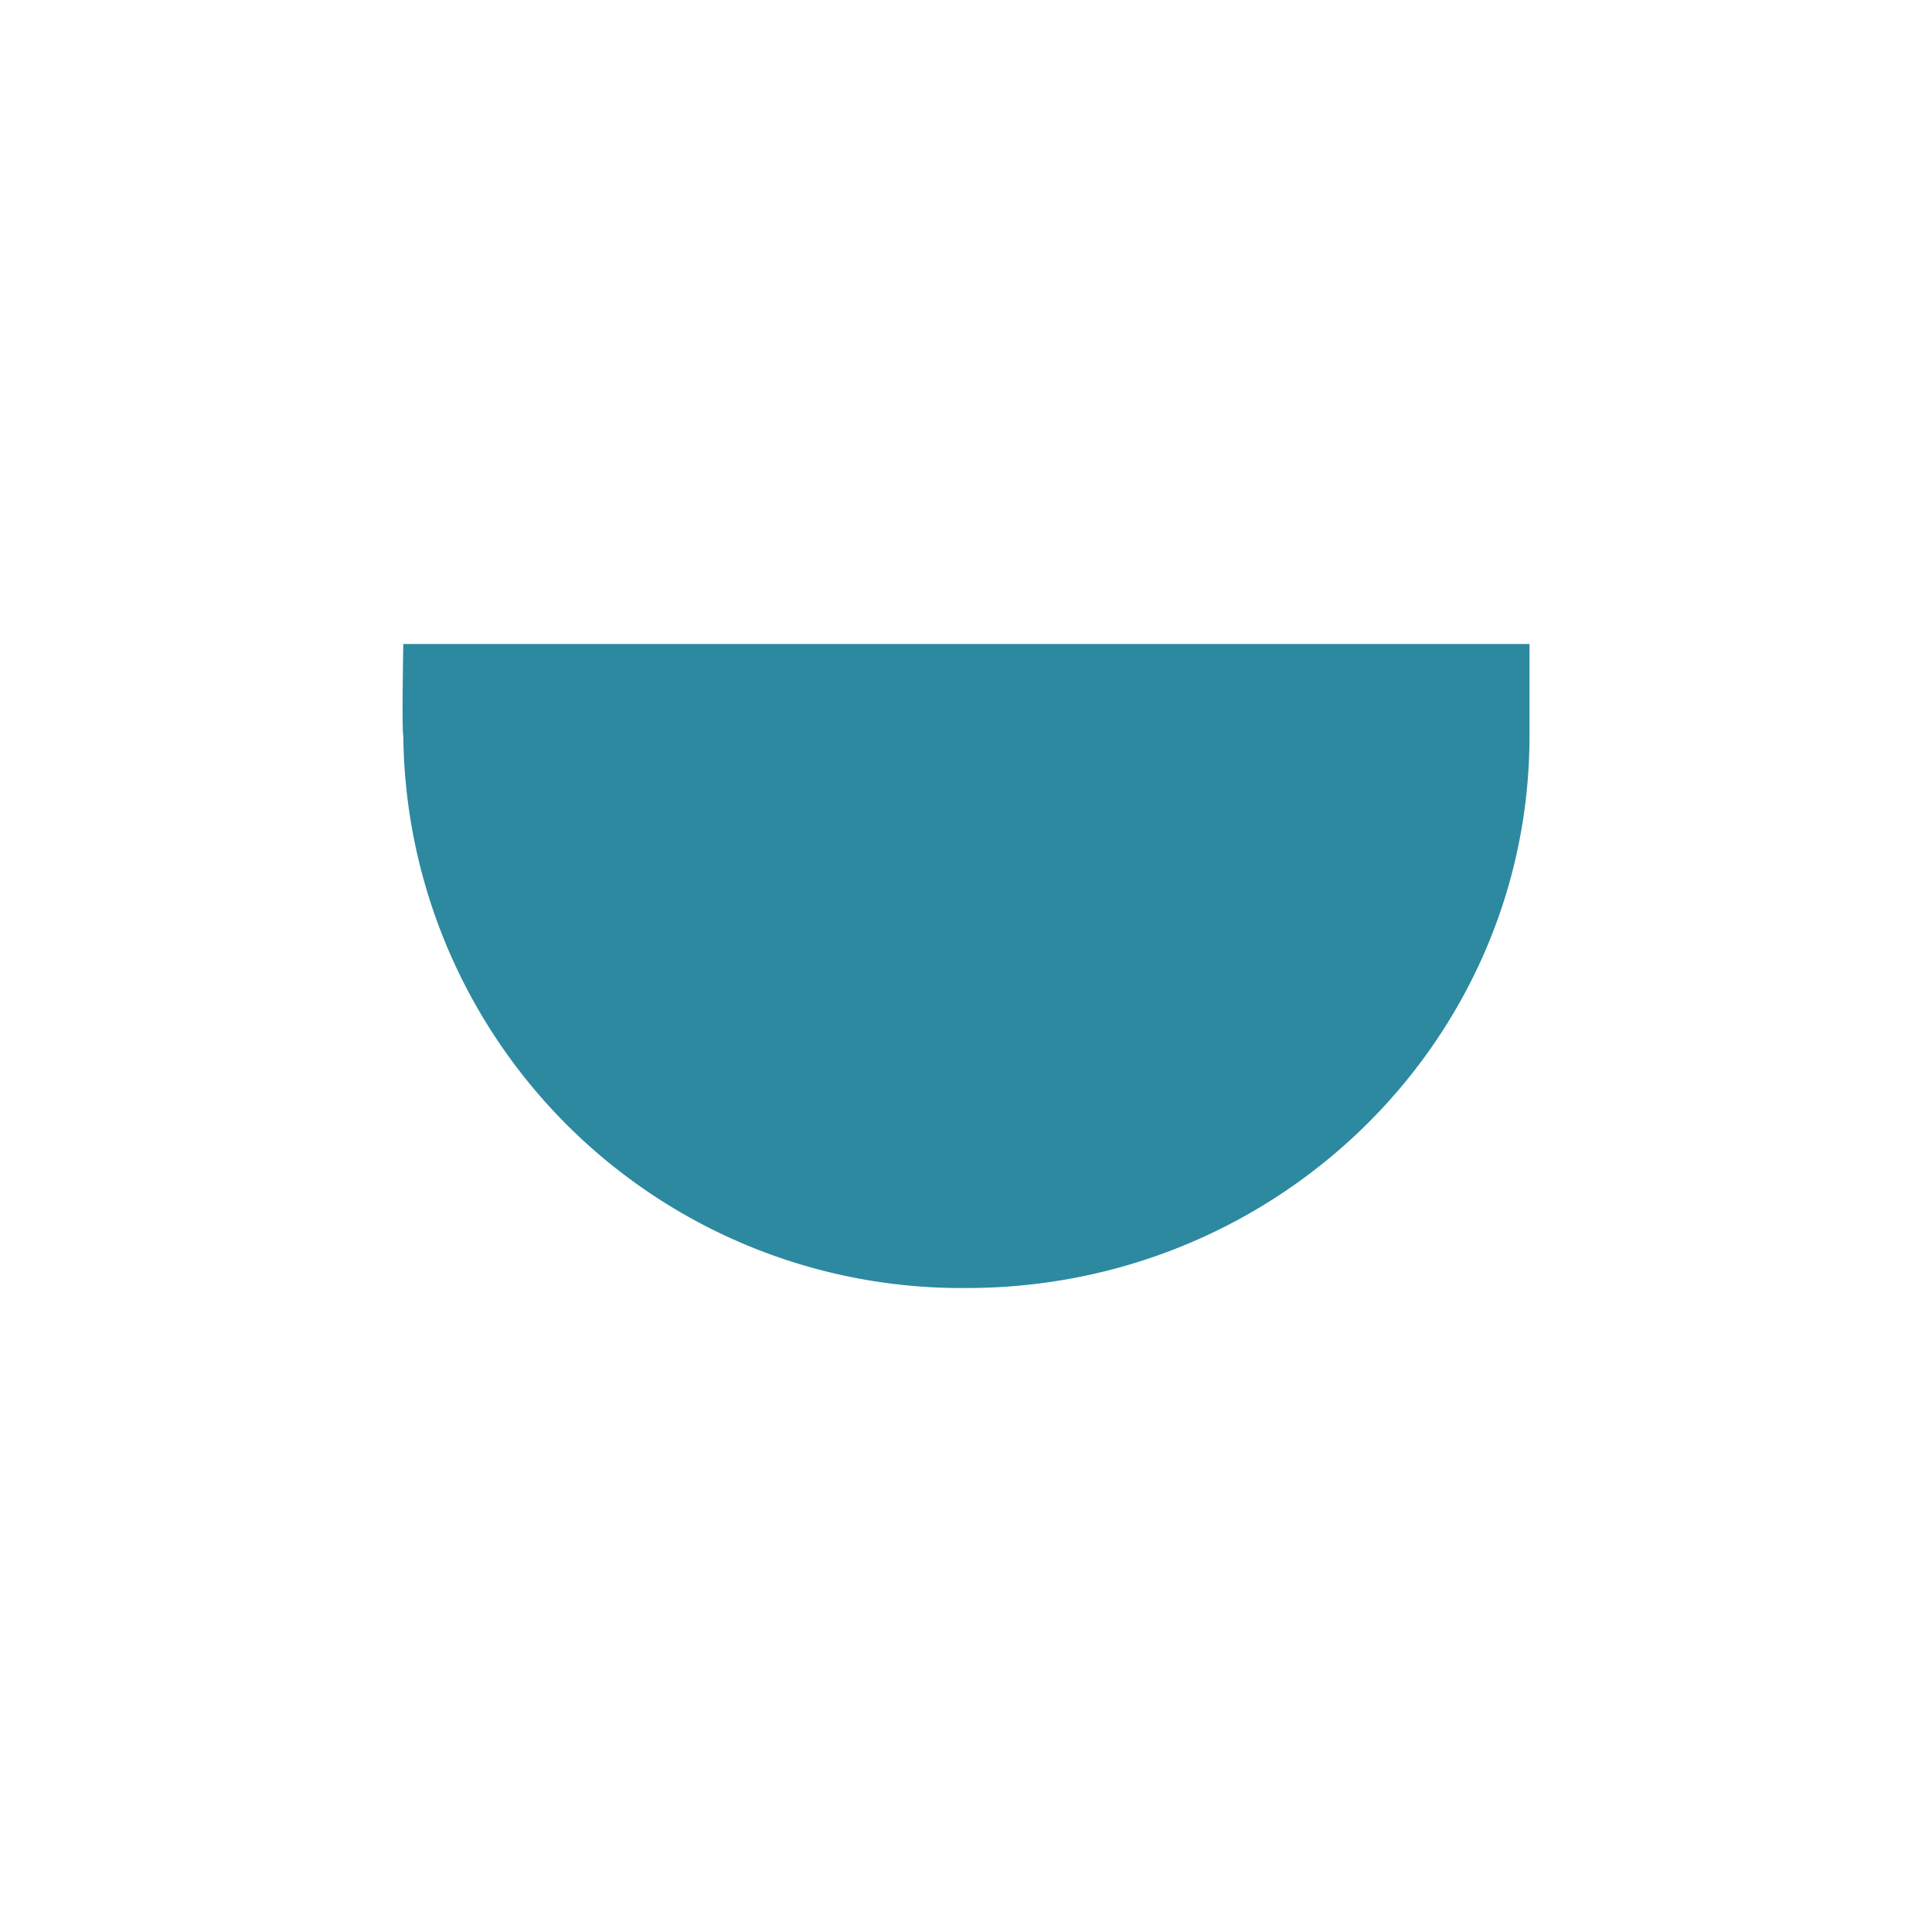 <svg xmlns="http://www.w3.org/2000/svg" width="24" height="24"><defs><style id="current-color-scheme"></style></defs><path d="M5.01 8s-.02 1.06 0 1.14a6.93 6.93 0 0 0 7 6.86C15.87 16 19 12.93 19 9.14V8H5.01z" fill="currentColor" color="#2c89a0"/></svg>
